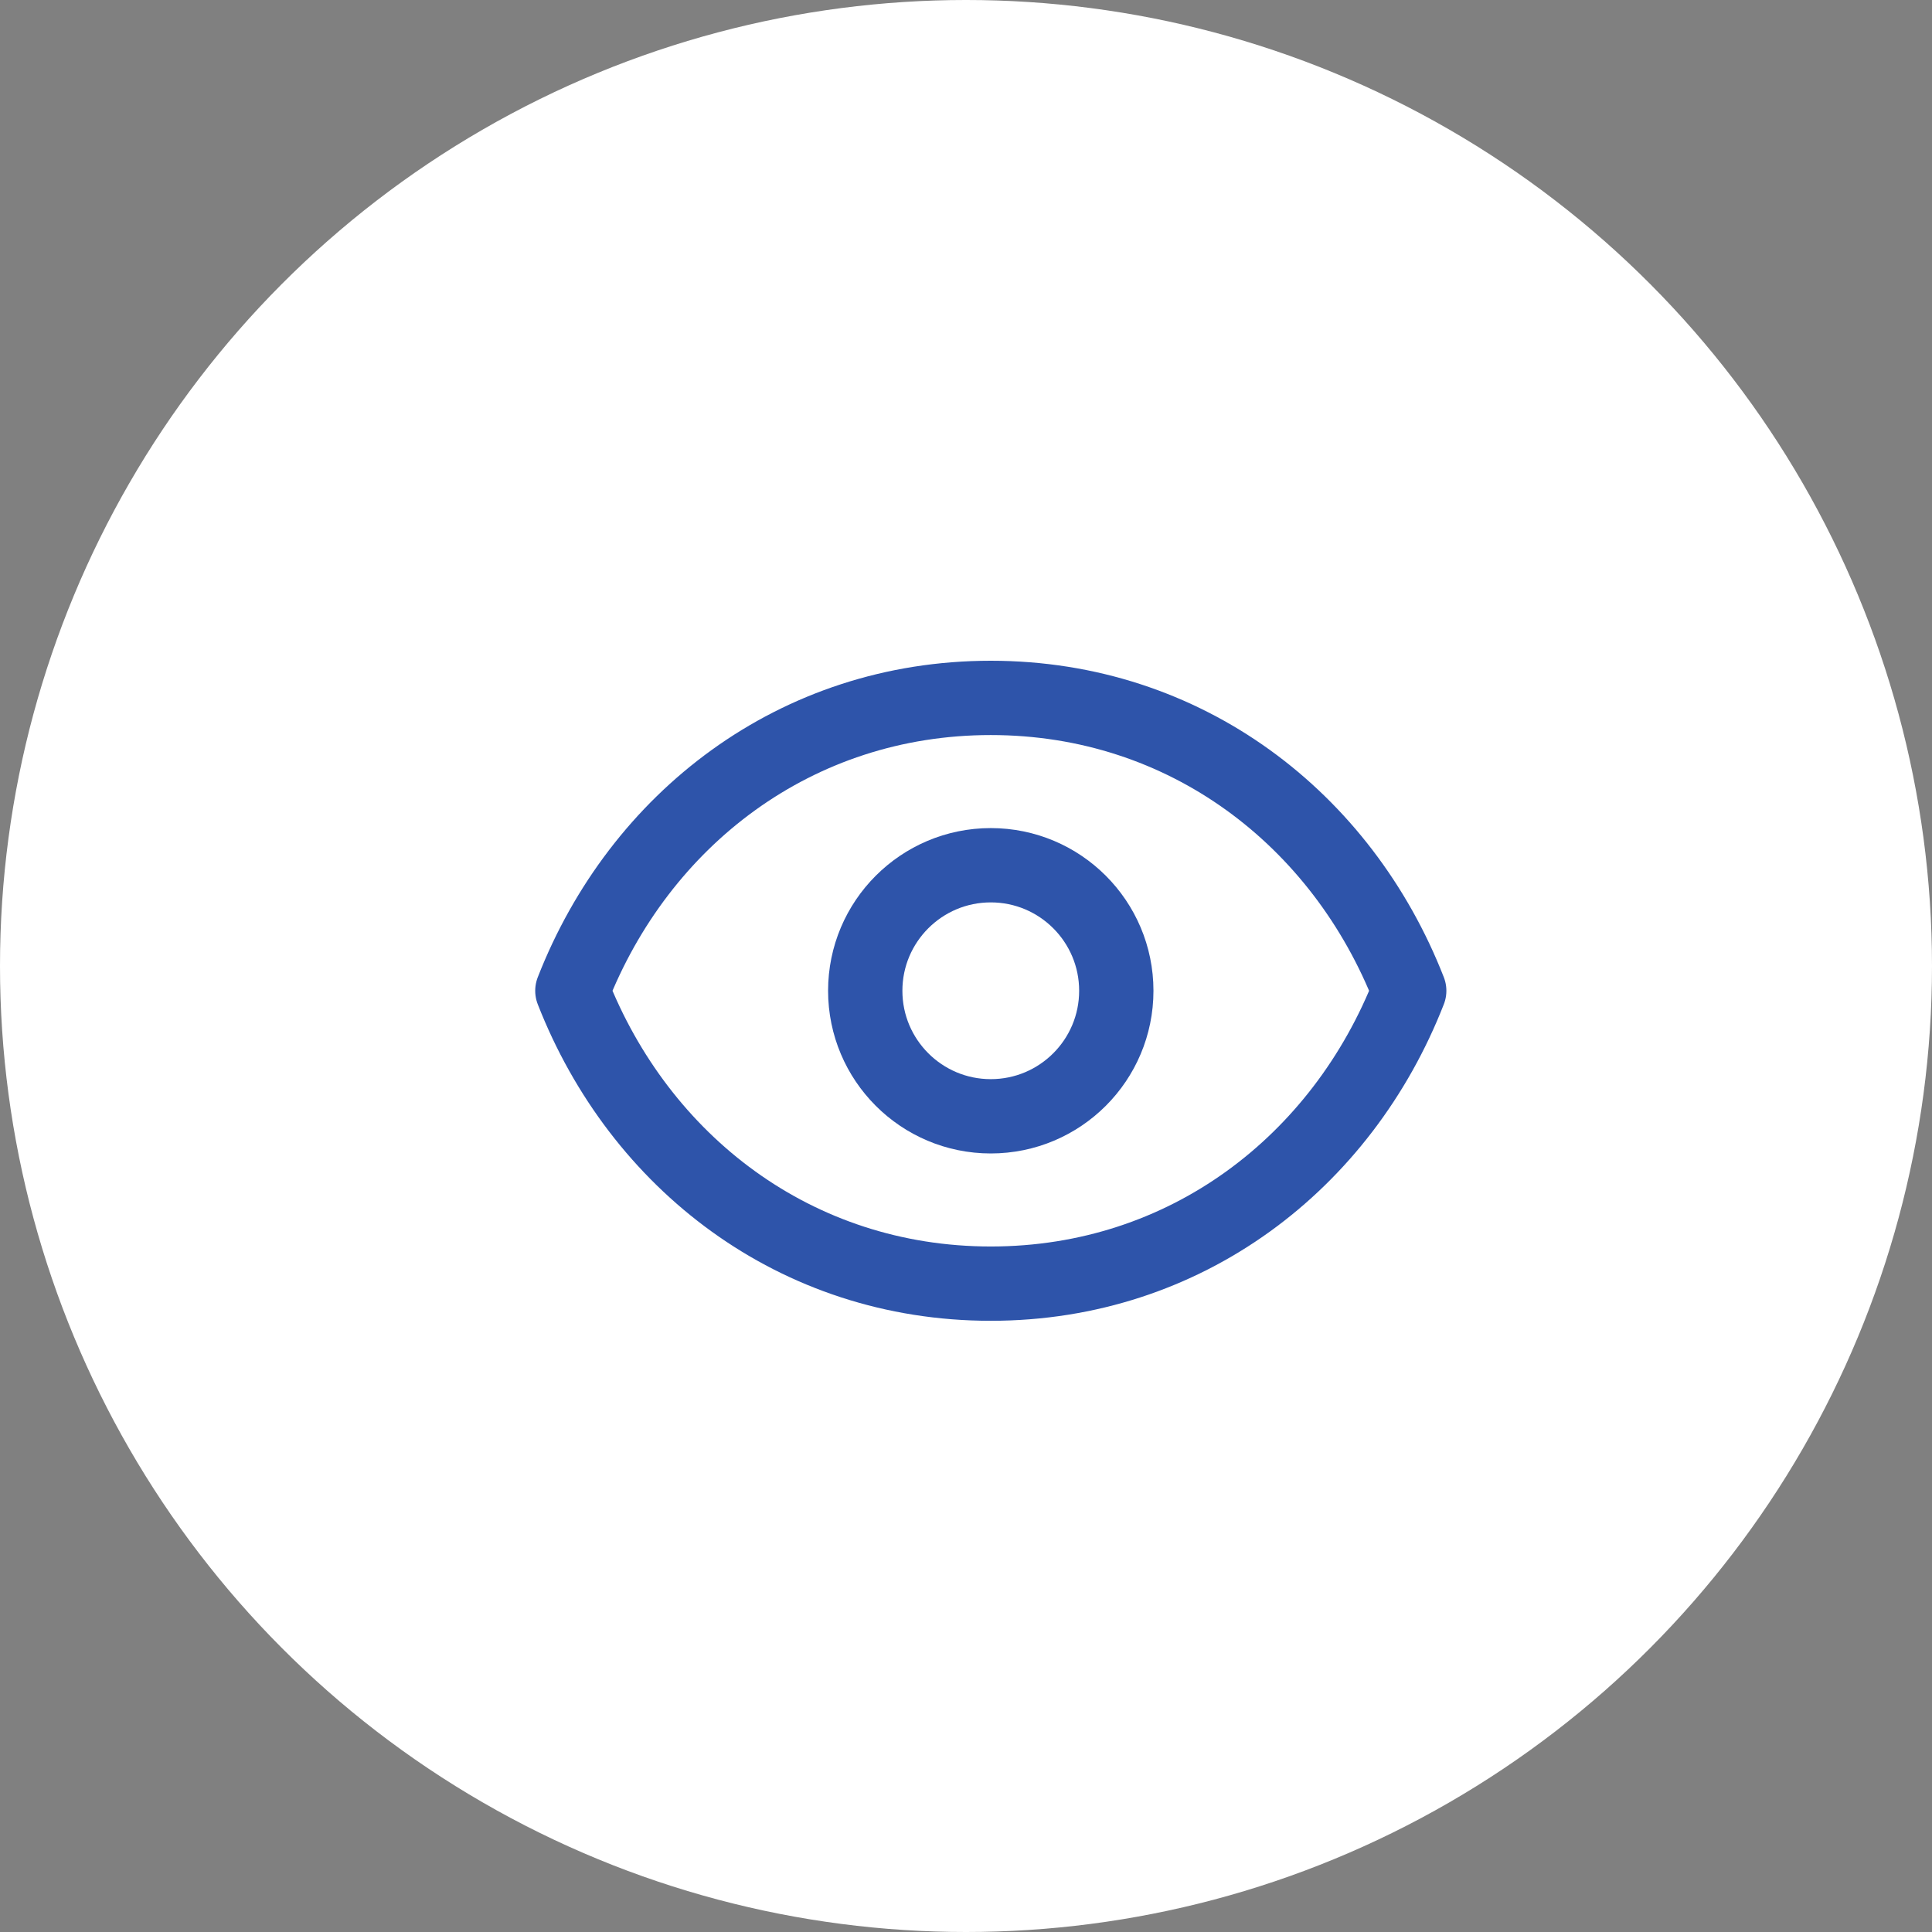 <svg width="39" height="39" viewBox="0 0 39 39" fill="none" xmlns="http://www.w3.org/2000/svg">
<rect x="0" y="0" width="39" height="39" fill="#808080" stroke="none"/>
<circle cx="19.5" cy="19.5" r="19.5" fill="white"/>
<path d="M22.534 20C22.534 21.399 21.4 22.534 20 22.534C18.601 22.534 17.466 21.399 17.466 20C17.466 18.601 18.601 17.466 20 17.466C21.4 17.466 22.534 18.601 22.534 20Z" stroke="#2E54AA" stroke-width="1.5" stroke-linecap="round" stroke-linejoin="round"/>
<path d="M11.554 20C12.906 16.539 16.061 14.088 20 14.088C23.94 14.088 27.095 16.539 28.447 20C27.095 23.461 23.94 25.912 20 25.912C16.061 25.912 12.906 23.461 11.554 20Z" stroke="#2E54AA" stroke-width="1.5" stroke-linecap="round" stroke-linejoin="round"/>
</svg>
